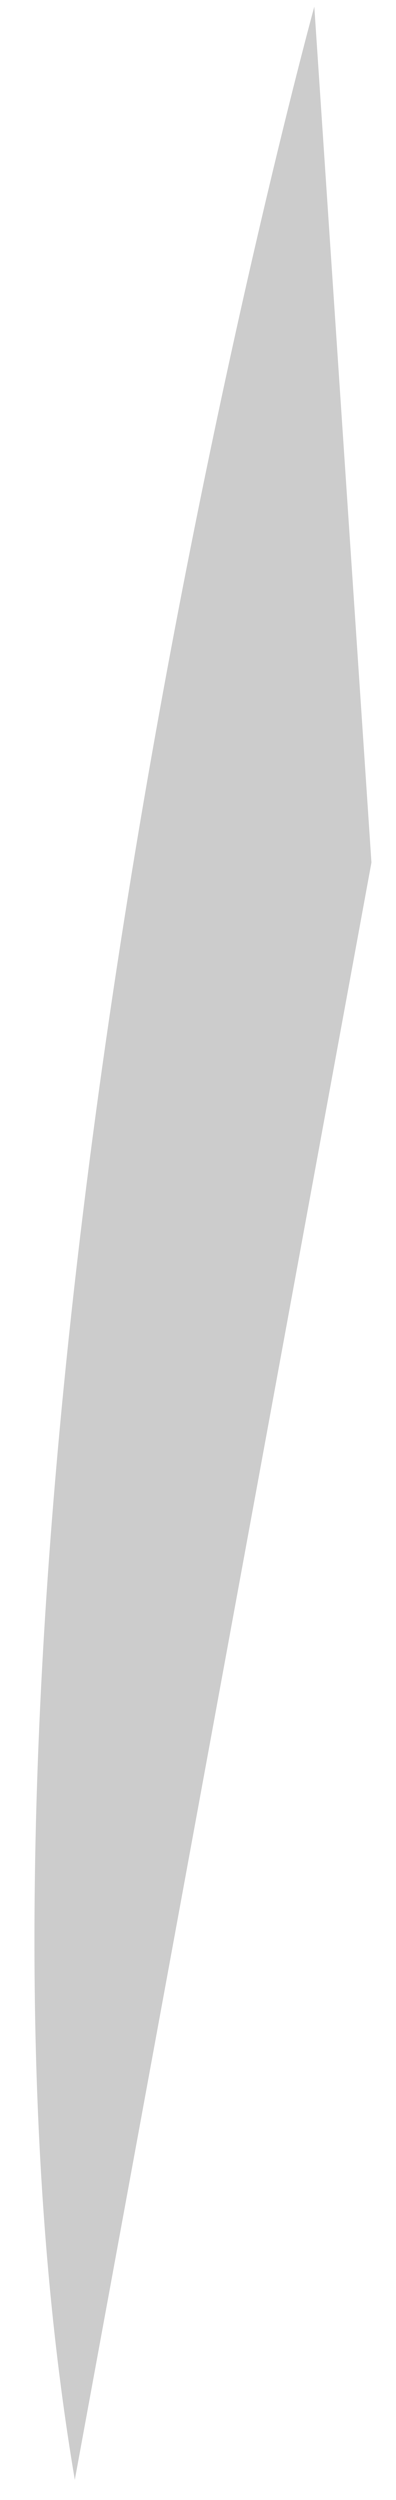 <?xml version="1.0" encoding="UTF-8" standalone="no"?><svg width='10' height='63' viewBox='0 0 10 63' fill='none' xmlns='http://www.w3.org/2000/svg'>
<path opacity='0.2' d='M1.889 62.491L9.38 21.735L7.937 0.167C7.937 0.167 -2.335 37.568 1.889 62.491Z' fill='black'/>
</svg>
